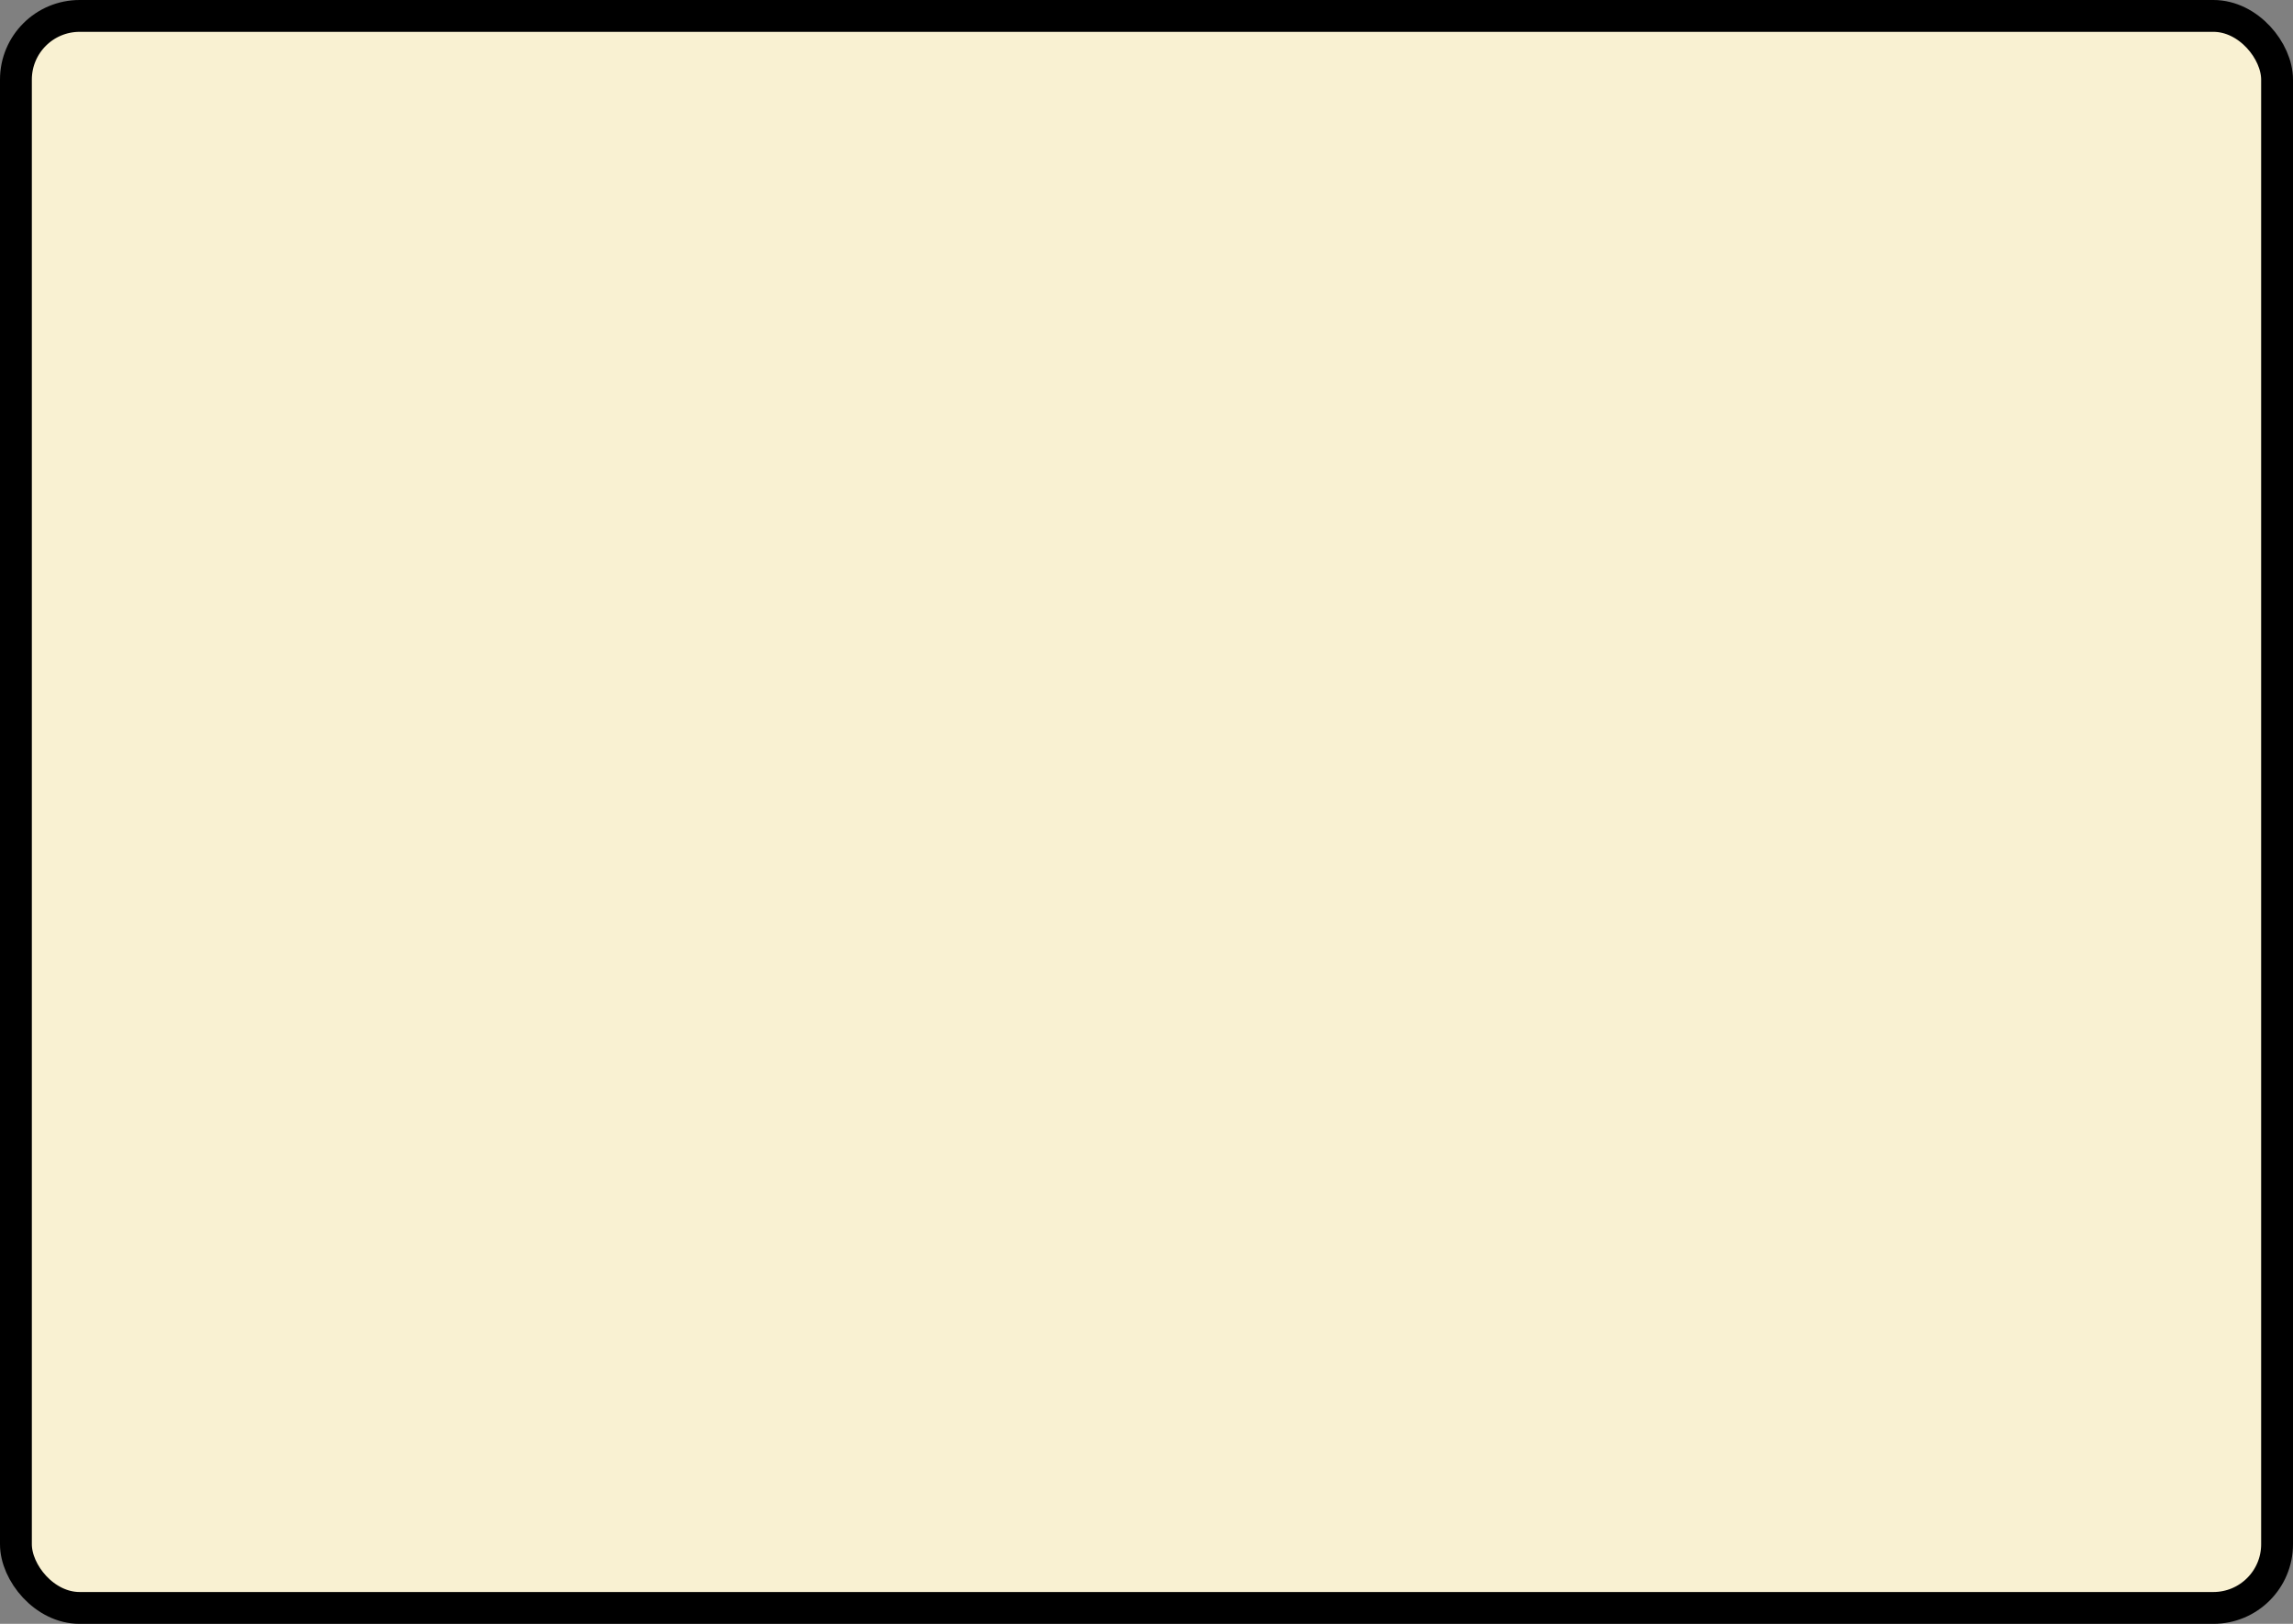 <?xml version='1.0' encoding='utf-8'?>
<svg xmlns="http://www.w3.org/2000/svg" width="100%" height="100%" viewBox="0 0 72 51">
  <rect x="0" y="0" width="72" height="51" fill="#808080" stroke="none"/>
  <rect x="0.5" y="0.5" width="71" height="50" rx="2" ry="2" id="shield" style="fill:#f9f1d2;stroke:#000000;stroke-width:1;"/>
</svg>
